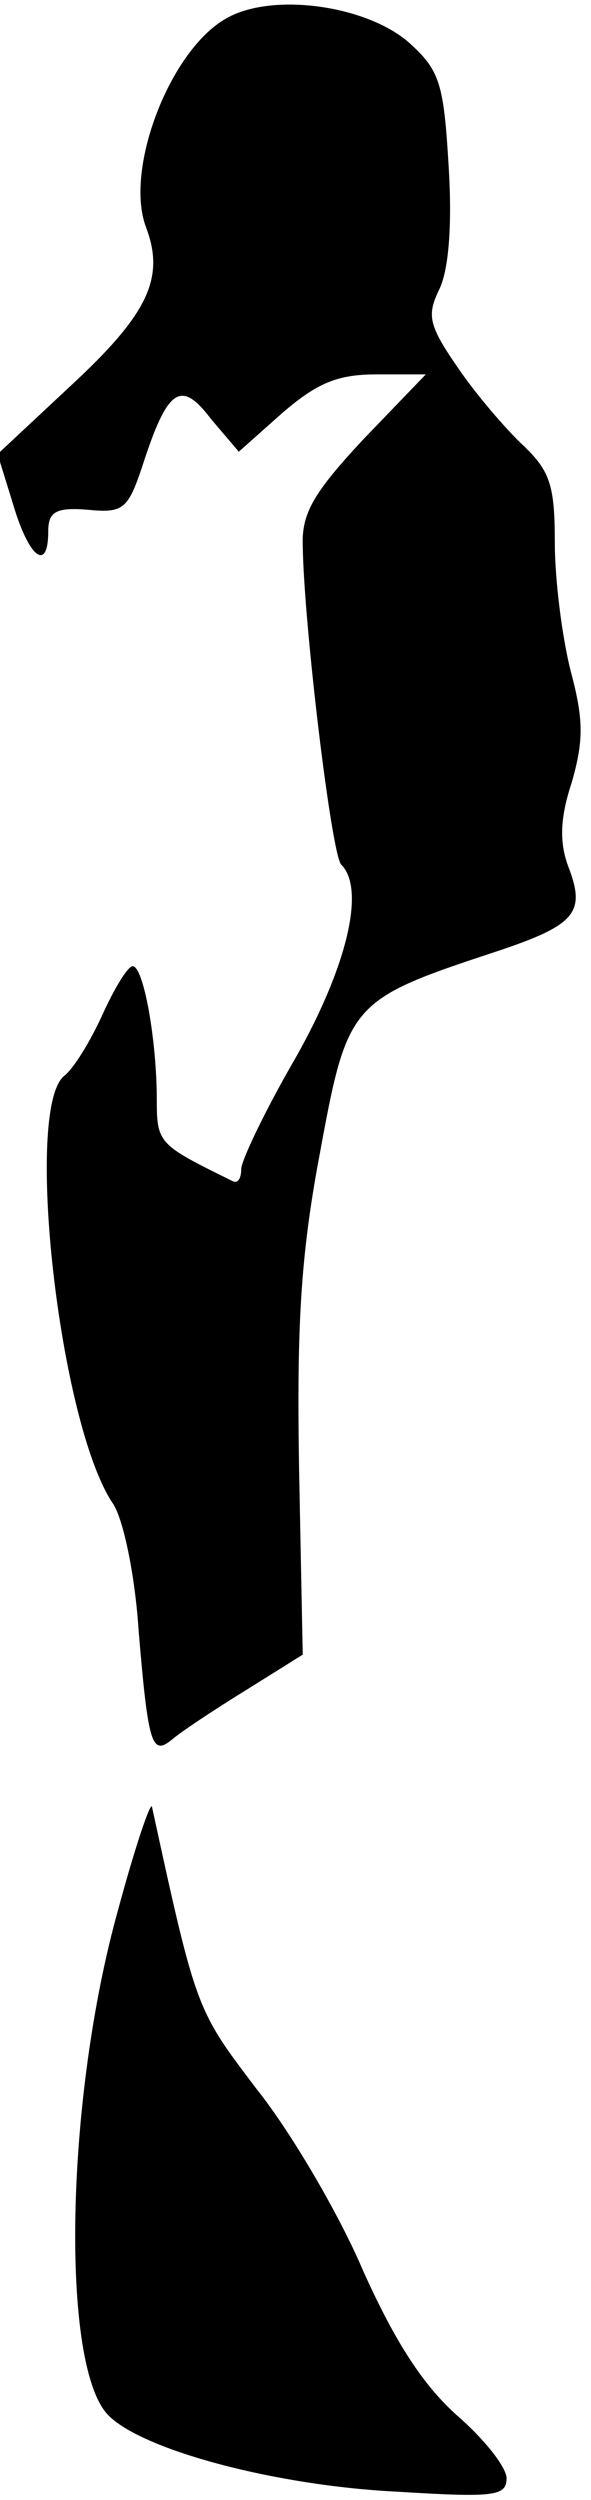 <?xml version="1.0" standalone="no"?>
<!DOCTYPE svg PUBLIC "-//W3C//DTD SVG 20010904//EN"
 "http://www.w3.org/TR/2001/REC-SVG-20010904/DTD/svg10.dtd">
<svg version="1.0" xmlns="http://www.w3.org/2000/svg"
 width="49pt" height="207pt" viewBox="0 0 49 207"
 preserveAspectRatio="xMidYMid meet">
<g transform="translate(0,207) scale(0.1,-0.1)"
fill="#000000" stroke="none">
<path fill="#000000" stroke="none" d="M188 2055 c-47 -26 -85 -125 -67 -173
16 -42 2 -72 -63 -132 l-60 -56 13 -42 c13 -44 29 -56 29 -22 0 16 6 20 32 18
30 -3 34 0 46 36 21 65 32 72 57 39 l23 -27 36 32 c29 25 46 32 78 32 l41 0
-52 -54 c-41 -44 -51 -61 -50 -88 1 -66 24 -257 32 -264 20 -20 5 -84 -38
-160 -25 -43 -45 -85 -45 -92 0 -8 -3 -12 -7 -10 -61 30 -63 31 -63 67 0 50
-11 111 -20 111 -4 0 -15 -18 -25 -40 -10 -22 -24 -45 -32 -51 -33 -28 -4
-286 40 -353 9 -12 19 -60 22 -107 8 -95 11 -103 28 -89 7 6 34 24 60 40 l48
30 -3 152 c-2 119 1 177 17 262 23 125 25 128 143 167 70 23 78 33 63 72 -7
19 -7 39 3 69 10 35 10 52 -1 93 -7 28 -13 75 -13 106 0 47 -4 59 -26 80 -14
13 -39 42 -54 64 -25 36 -26 44 -16 65 8 16 11 53 8 102 -4 67 -7 79 -31 101
-34 32 -114 44 -153 22z"/>
<path fill="#000000" stroke="none" d="M98 489 c-44 -157 -48 -379 -8 -419 29
-29 139 -58 238 -63 81 -5 92 -4 92 11 0 9 -18 32 -41 52 -28 25 -51 60 -78
120 -20 47 -60 115 -88 150 -50 66 -50 64 -87 234 -1 5 -14 -33 -28 -85z"/>
</g>
</svg>
